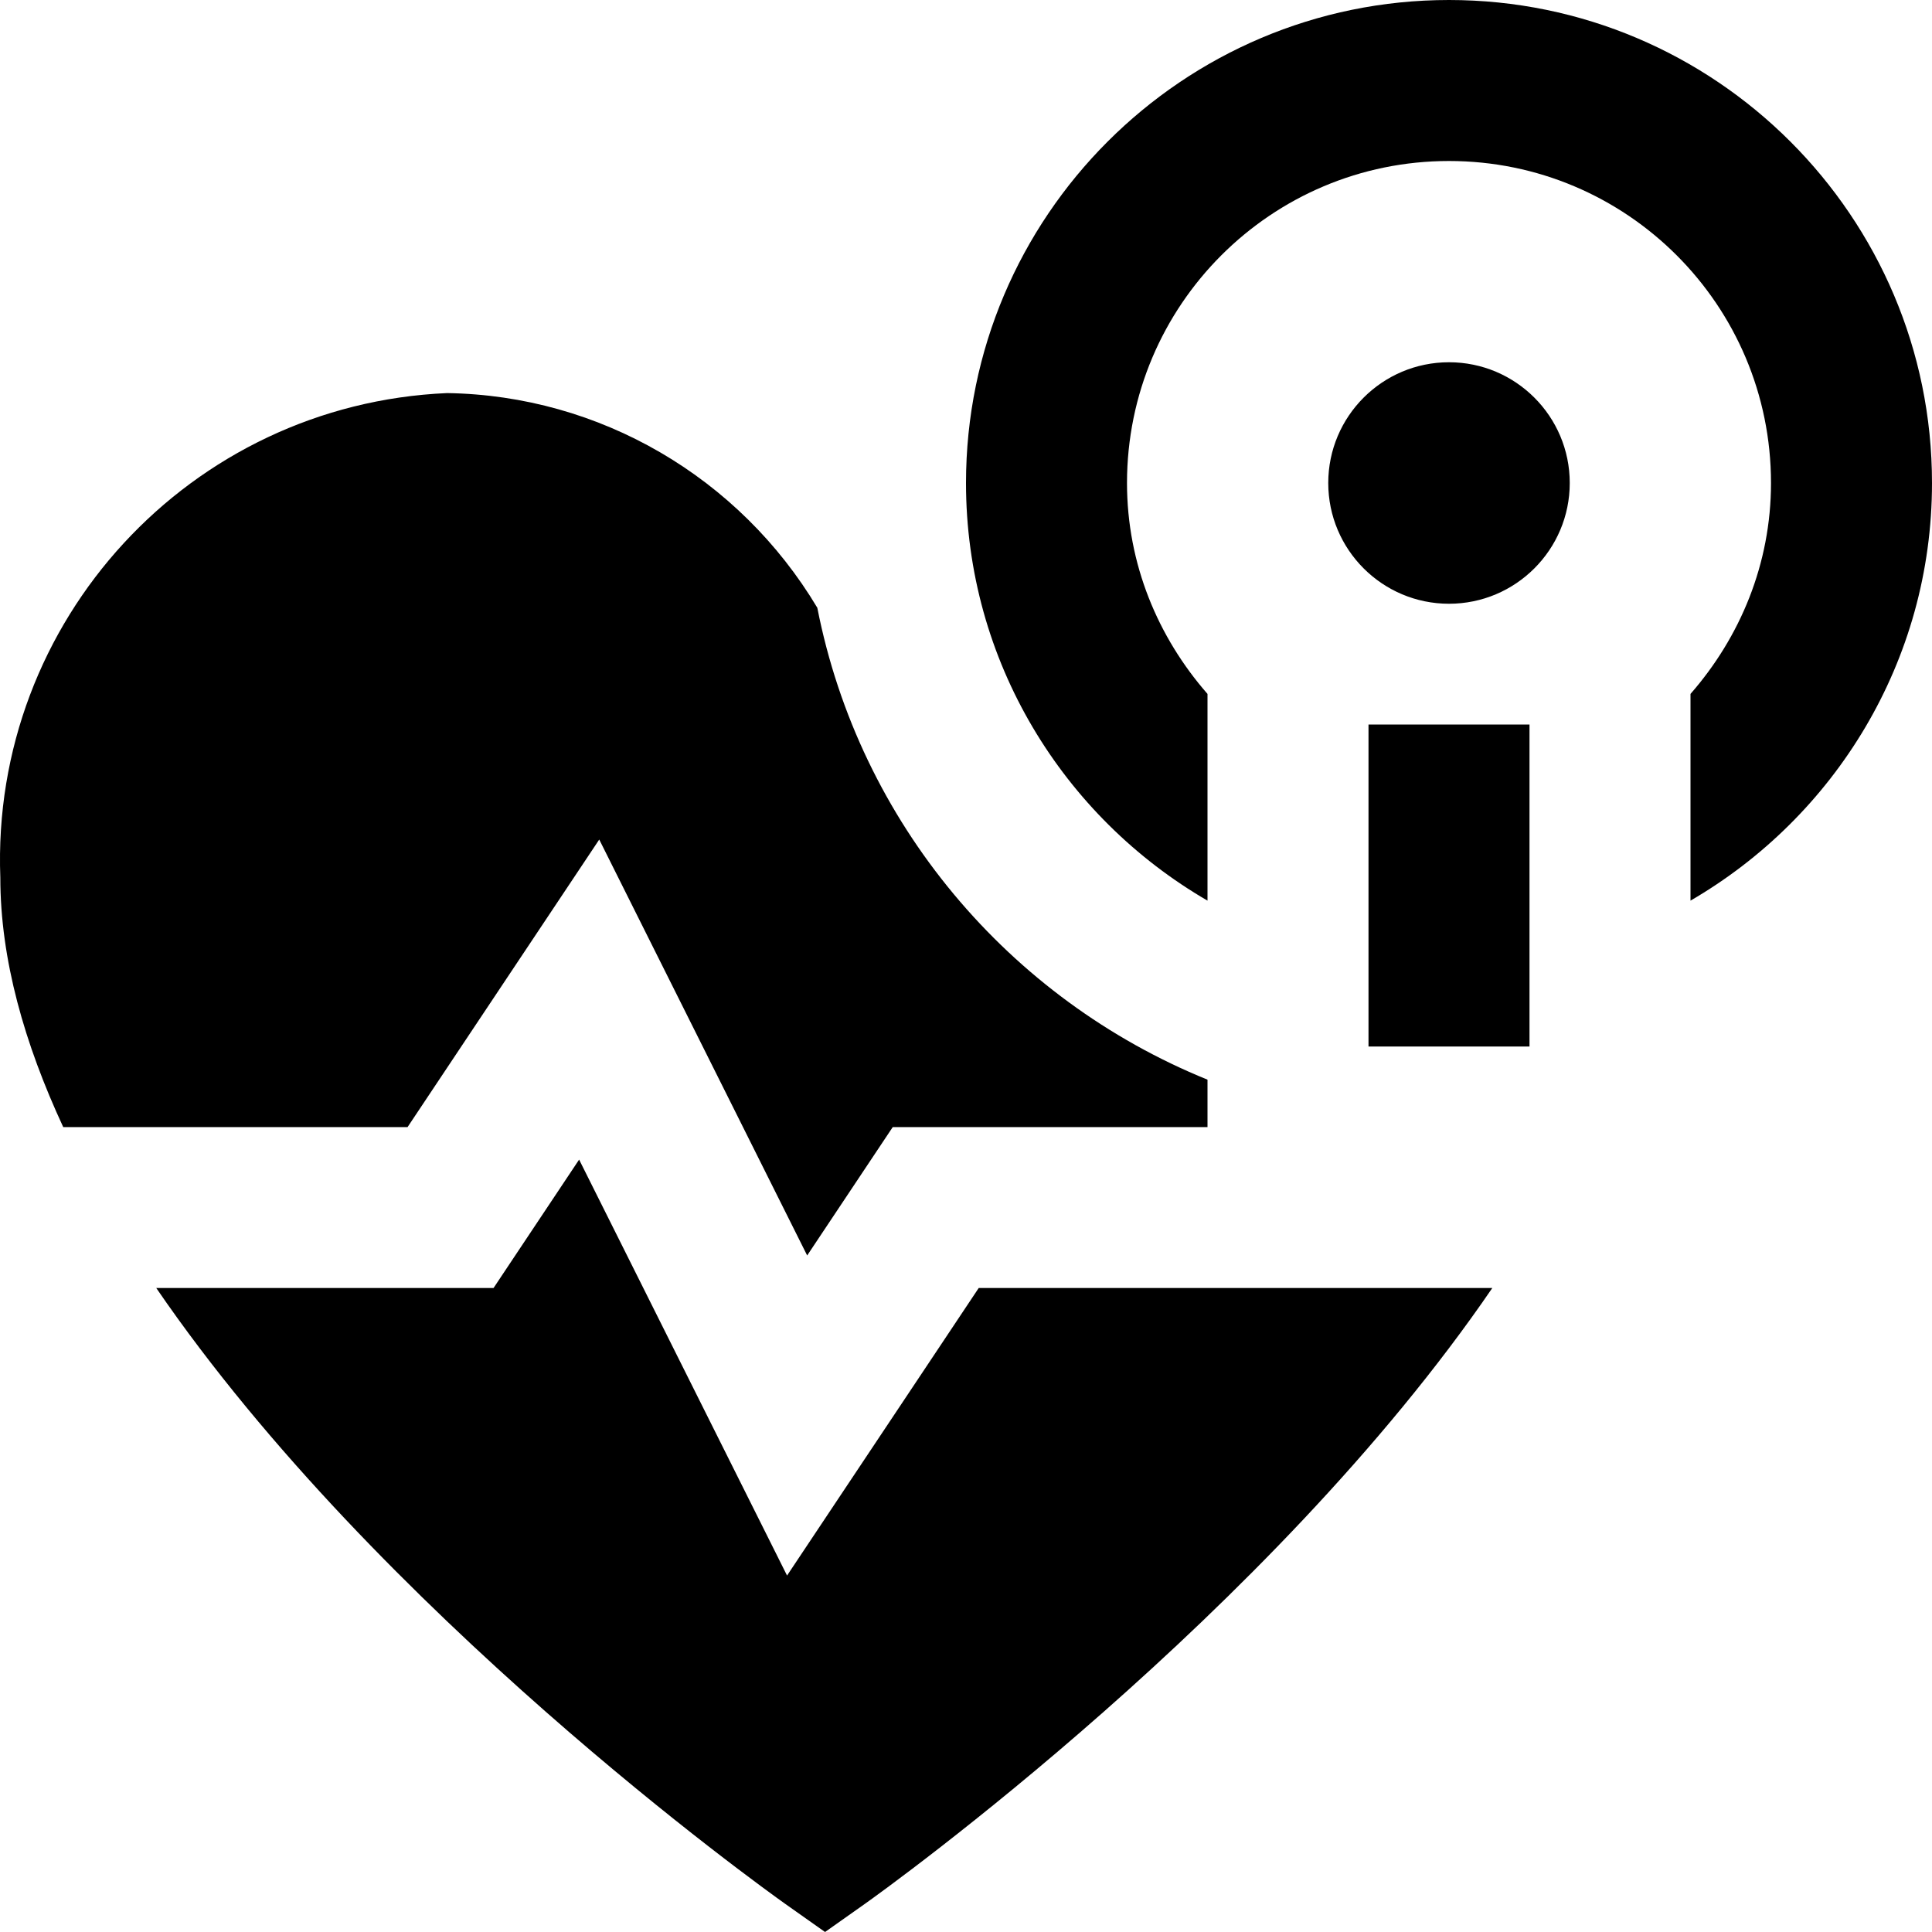 <svg id="Layer_1" viewBox="0 0 24 24" xmlns="http://www.w3.org/2000/svg" data-name="Layer 1"><path d="m18 4.5c-.828 0-1.5.672-1.5 1.5s.672 1.5 1.5 1.5 1.5-.672 1.5-1.5-.672-1.5-1.5-1.5zm1 8.5h-2v-4h2zm5-7c0 2.215-1.21 4.149-3 5.188v-2.568c.615-.703 1-1.613 1-2.62 0-2.209-1.791-4-4-4s-4 1.791-4 4c0 1.008.385 1.917 1 2.62v2.568c-1.79-1.039-3-2.973-3-5.188 0-3.309 2.691-6 6-6s6 2.691 6 6zm-5.462 10c-2.756 4.032-7.513 7.451-7.795 7.651l-.494.349-.494-.349c-.282-.201-5.053-3.619-7.814-7.651h4.19l1.063-1.595 2.583 5.167 2.381-3.572h6.378zm-17.753-2c-.48-1.034-.781-2.08-.781-3.098-.12-3.191 2.359-5.881 5.55-6.019 1.897.029 3.63 1.046 4.599 2.667.524 2.672 2.381 4.861 4.847 5.862v.589h-3.91l-1.063 1.595-2.583-5.167-2.381 3.572h-4.278z"/></svg>
